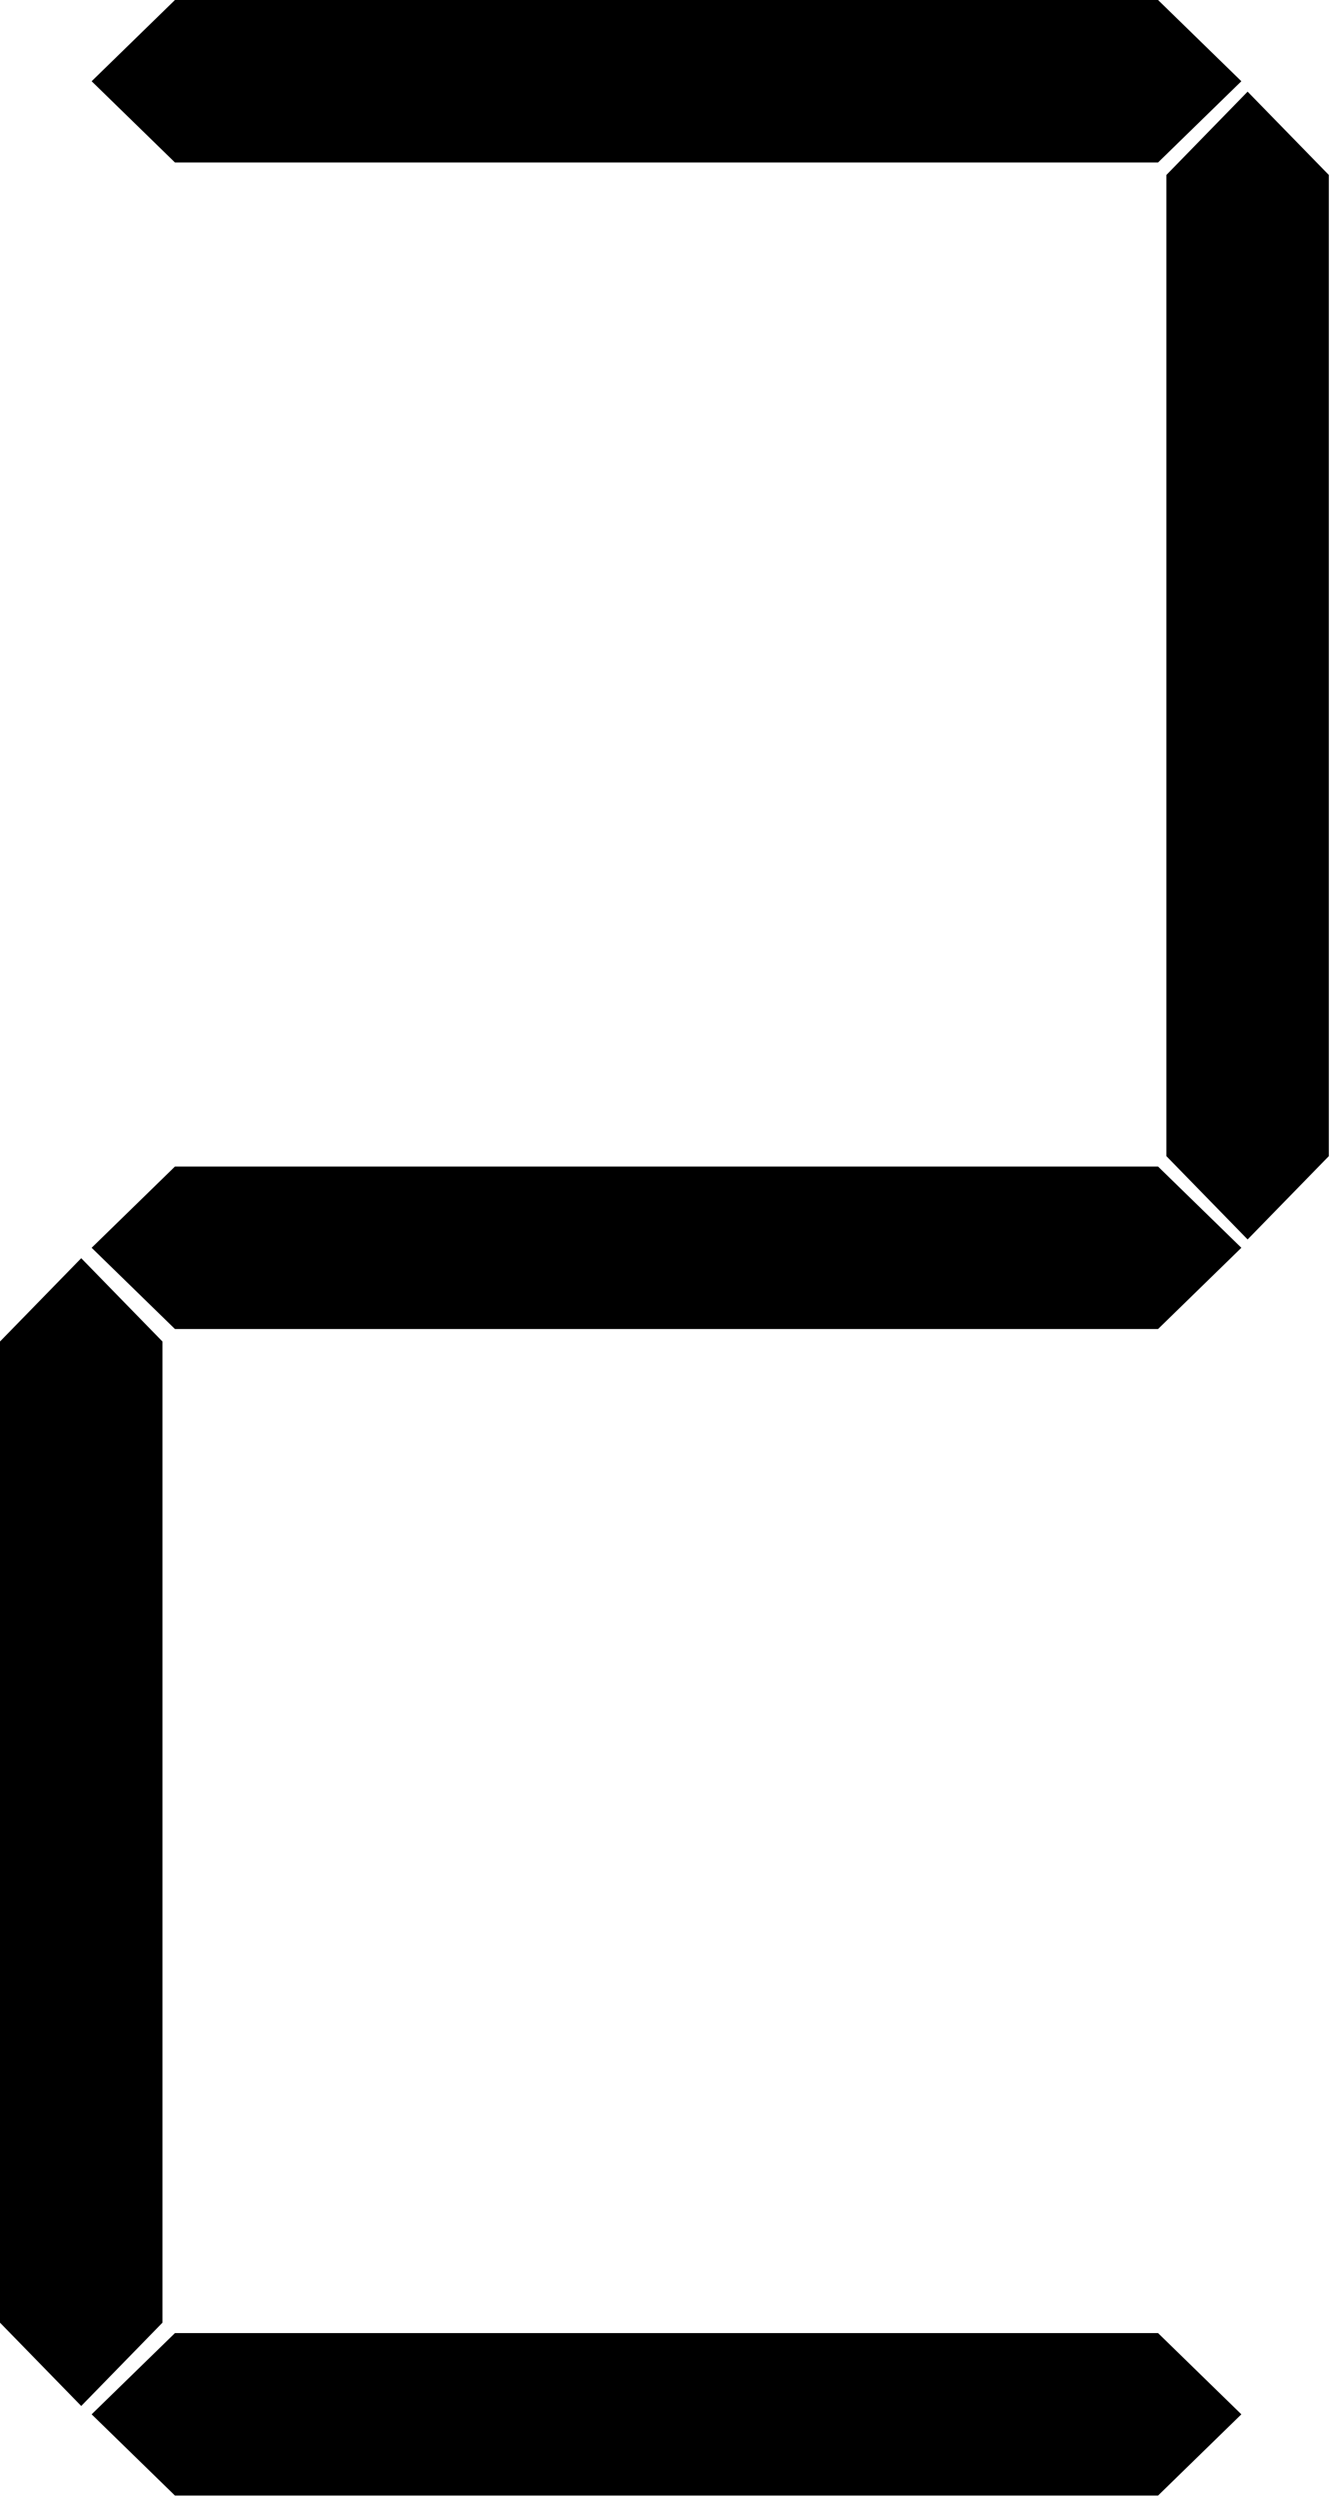 <svg xmlns="http://www.w3.org/2000/svg" width="320" height="600">
   <path d="M22 19.5L42 0L278 0L298 19.5L278 39L42 39Z" />
   <path d="M22 299.5L42 280L278 280L298 299.5L278 319L42 319Z" />
   <path d="M22 579.5L42 560L278 560L298 579.5L278 599L42 599Z" />
   <path d="M299.5 22L280 42L280 277.5L299.5 297.5L319 277.5L319 42Z" />
   <path d="M 19.5 302L0 322L0 557.5L19.5 577.5L39 557.5L39 322Z" />
</svg>
